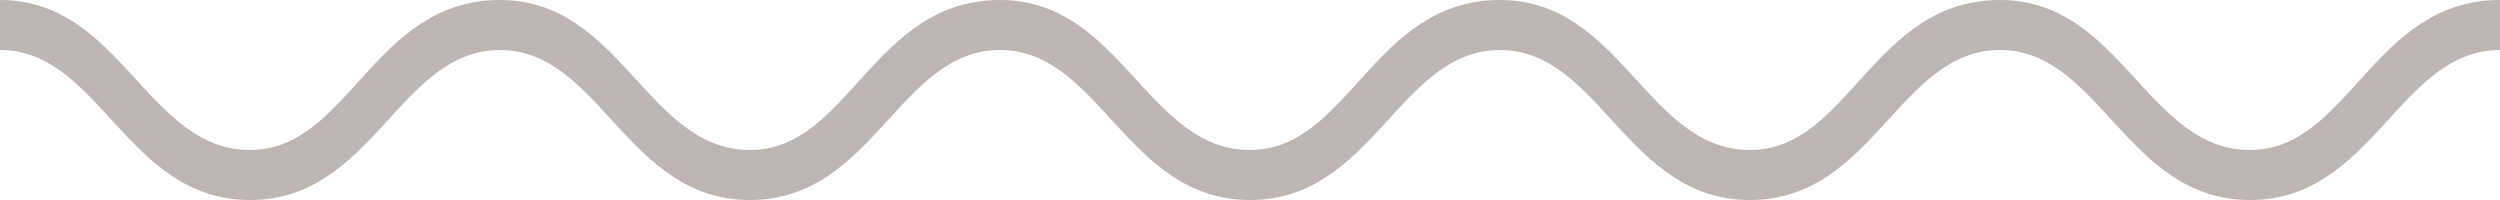 <svg xmlns="http://www.w3.org/2000/svg" xmlns:xlink="http://www.w3.org/1999/xlink" preserveAspectRatio="xMidYMid" width="50" height="4" viewBox="0 0 50 4">
  <defs>
    <style>
      .cls-1 {
        fill: #bcb5b2;
        fill-rule: evenodd;
      }
    </style>
  </defs>
  <path d="M45.000,4.000 C42.529,4.000 42.004,1.000 40.000,1.000 C37.983,1.000 37.469,4.000 35.000,4.000 C32.529,4.000 32.004,1.000 30.000,1.000 C27.983,1.000 27.469,4.000 25.000,4.000 C22.529,4.000 22.004,1.000 20.000,1.000 C17.983,1.000 17.469,4.000 15.000,4.000 C12.529,4.000 12.004,1.000 10.000,1.000 C7.983,1.000 7.469,4.000 5.000,4.000 C2.529,4.000 2.004,1.000 0.000,1.000 C0.000,0.629 0.000,0.287 0.000,-0.000 C2.427,-0.000 2.944,3.000 5.000,3.000 C6.984,3.000 7.456,-0.000 10.000,-0.000 C12.427,-0.000 12.944,3.000 15.000,3.000 C16.984,3.000 17.456,-0.000 20.000,-0.000 C22.427,-0.000 22.944,3.000 25.000,3.000 C26.984,3.000 27.456,-0.000 30.000,-0.000 C32.427,-0.000 32.944,3.000 35.000,3.000 C36.984,3.000 37.456,-0.000 40.000,-0.000 C42.427,-0.000 42.944,3.000 45.000,3.000 C46.984,3.000 47.456,-0.000 50.000,-0.000 C50.000,0.286 50.000,1.000 50.000,1.000 C47.983,1.000 47.469,4.000 45.000,4.000 Z" class="cls-1"/>
</svg>
